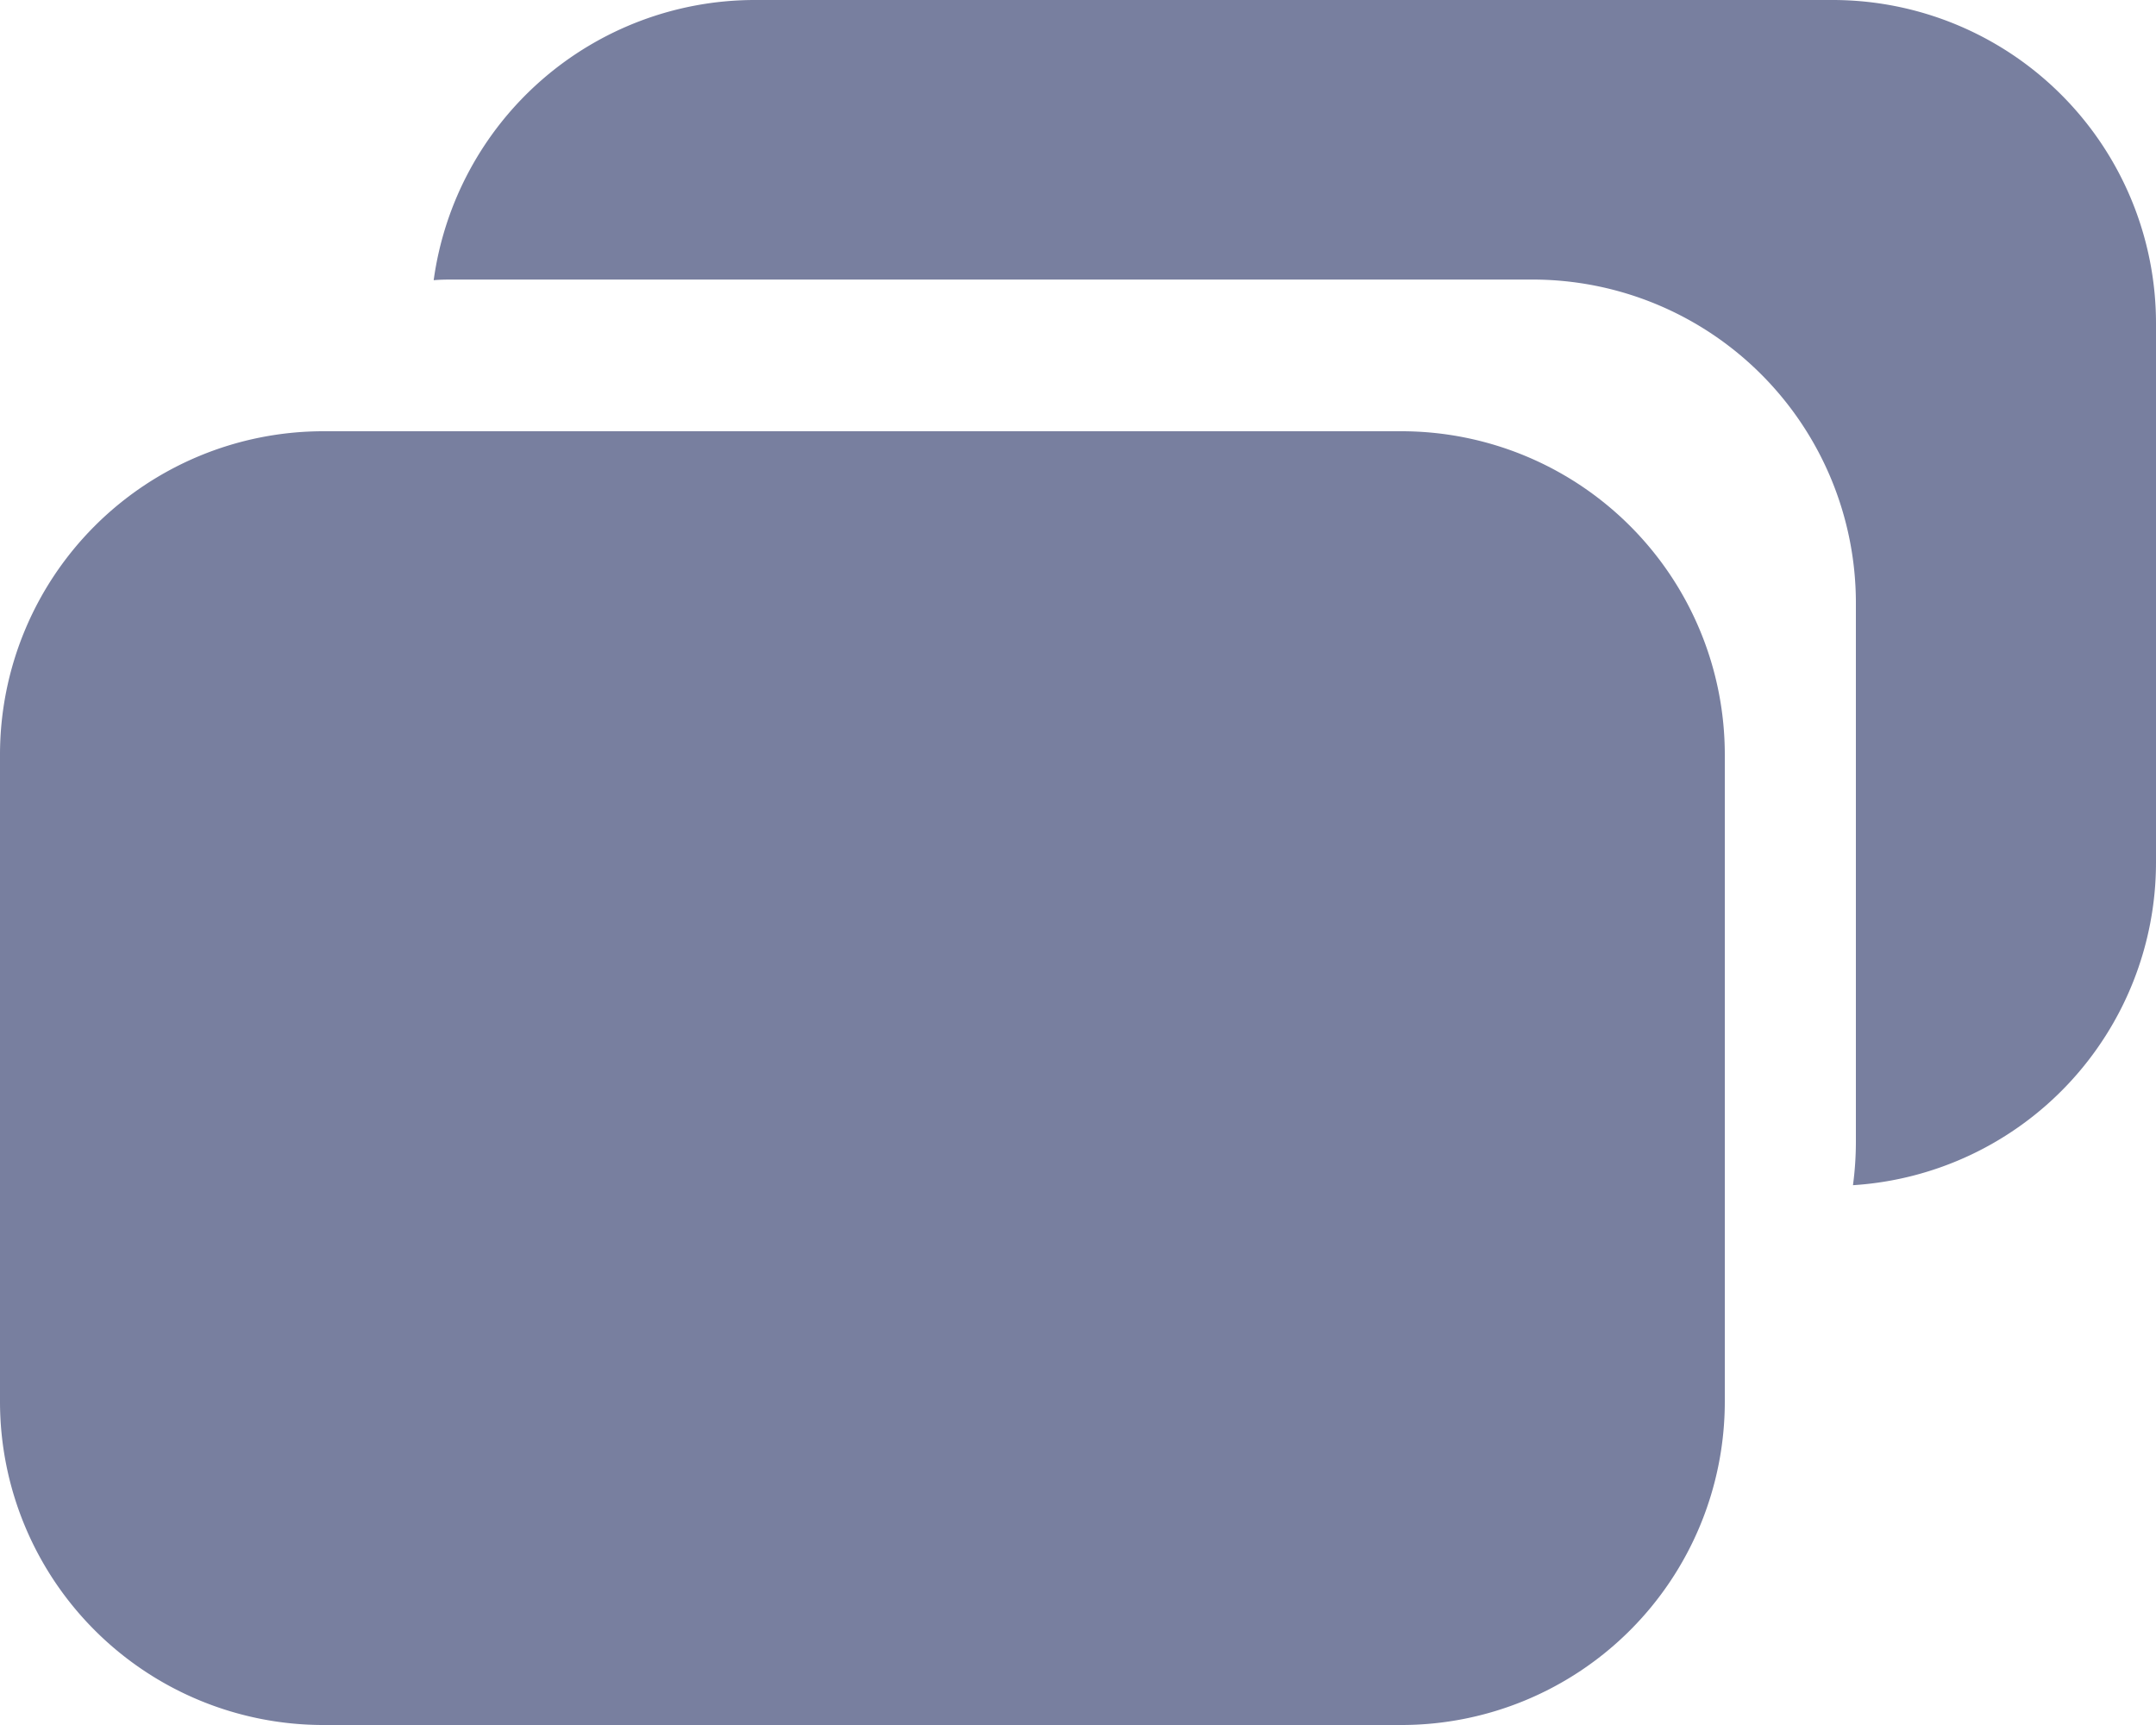 <svg xmlns="http://www.w3.org/2000/svg" width="20" height="16" viewBox="0 0 20 16">
  <path id="Path_83299" data-name="Path 83299" d="M3,16a3,3,0,0,1-3-3V7A3,3,0,0,1,3,4H13a3,3,0,0,1,3,3v6a3,3,0,0,1-3,3Zm14.189-5.007h0a3.028,3.028,0,0,0,.027-.4v-5a3,3,0,0,0-3-3H4.211c-.062,0-.126,0-.188.006A3.008,3.008,0,0,1,6.995,0H17a3,3,0,0,1,3,3V8a3,3,0,0,1-2.809,2.993Z" fill="#787f9f"/>
</svg>
